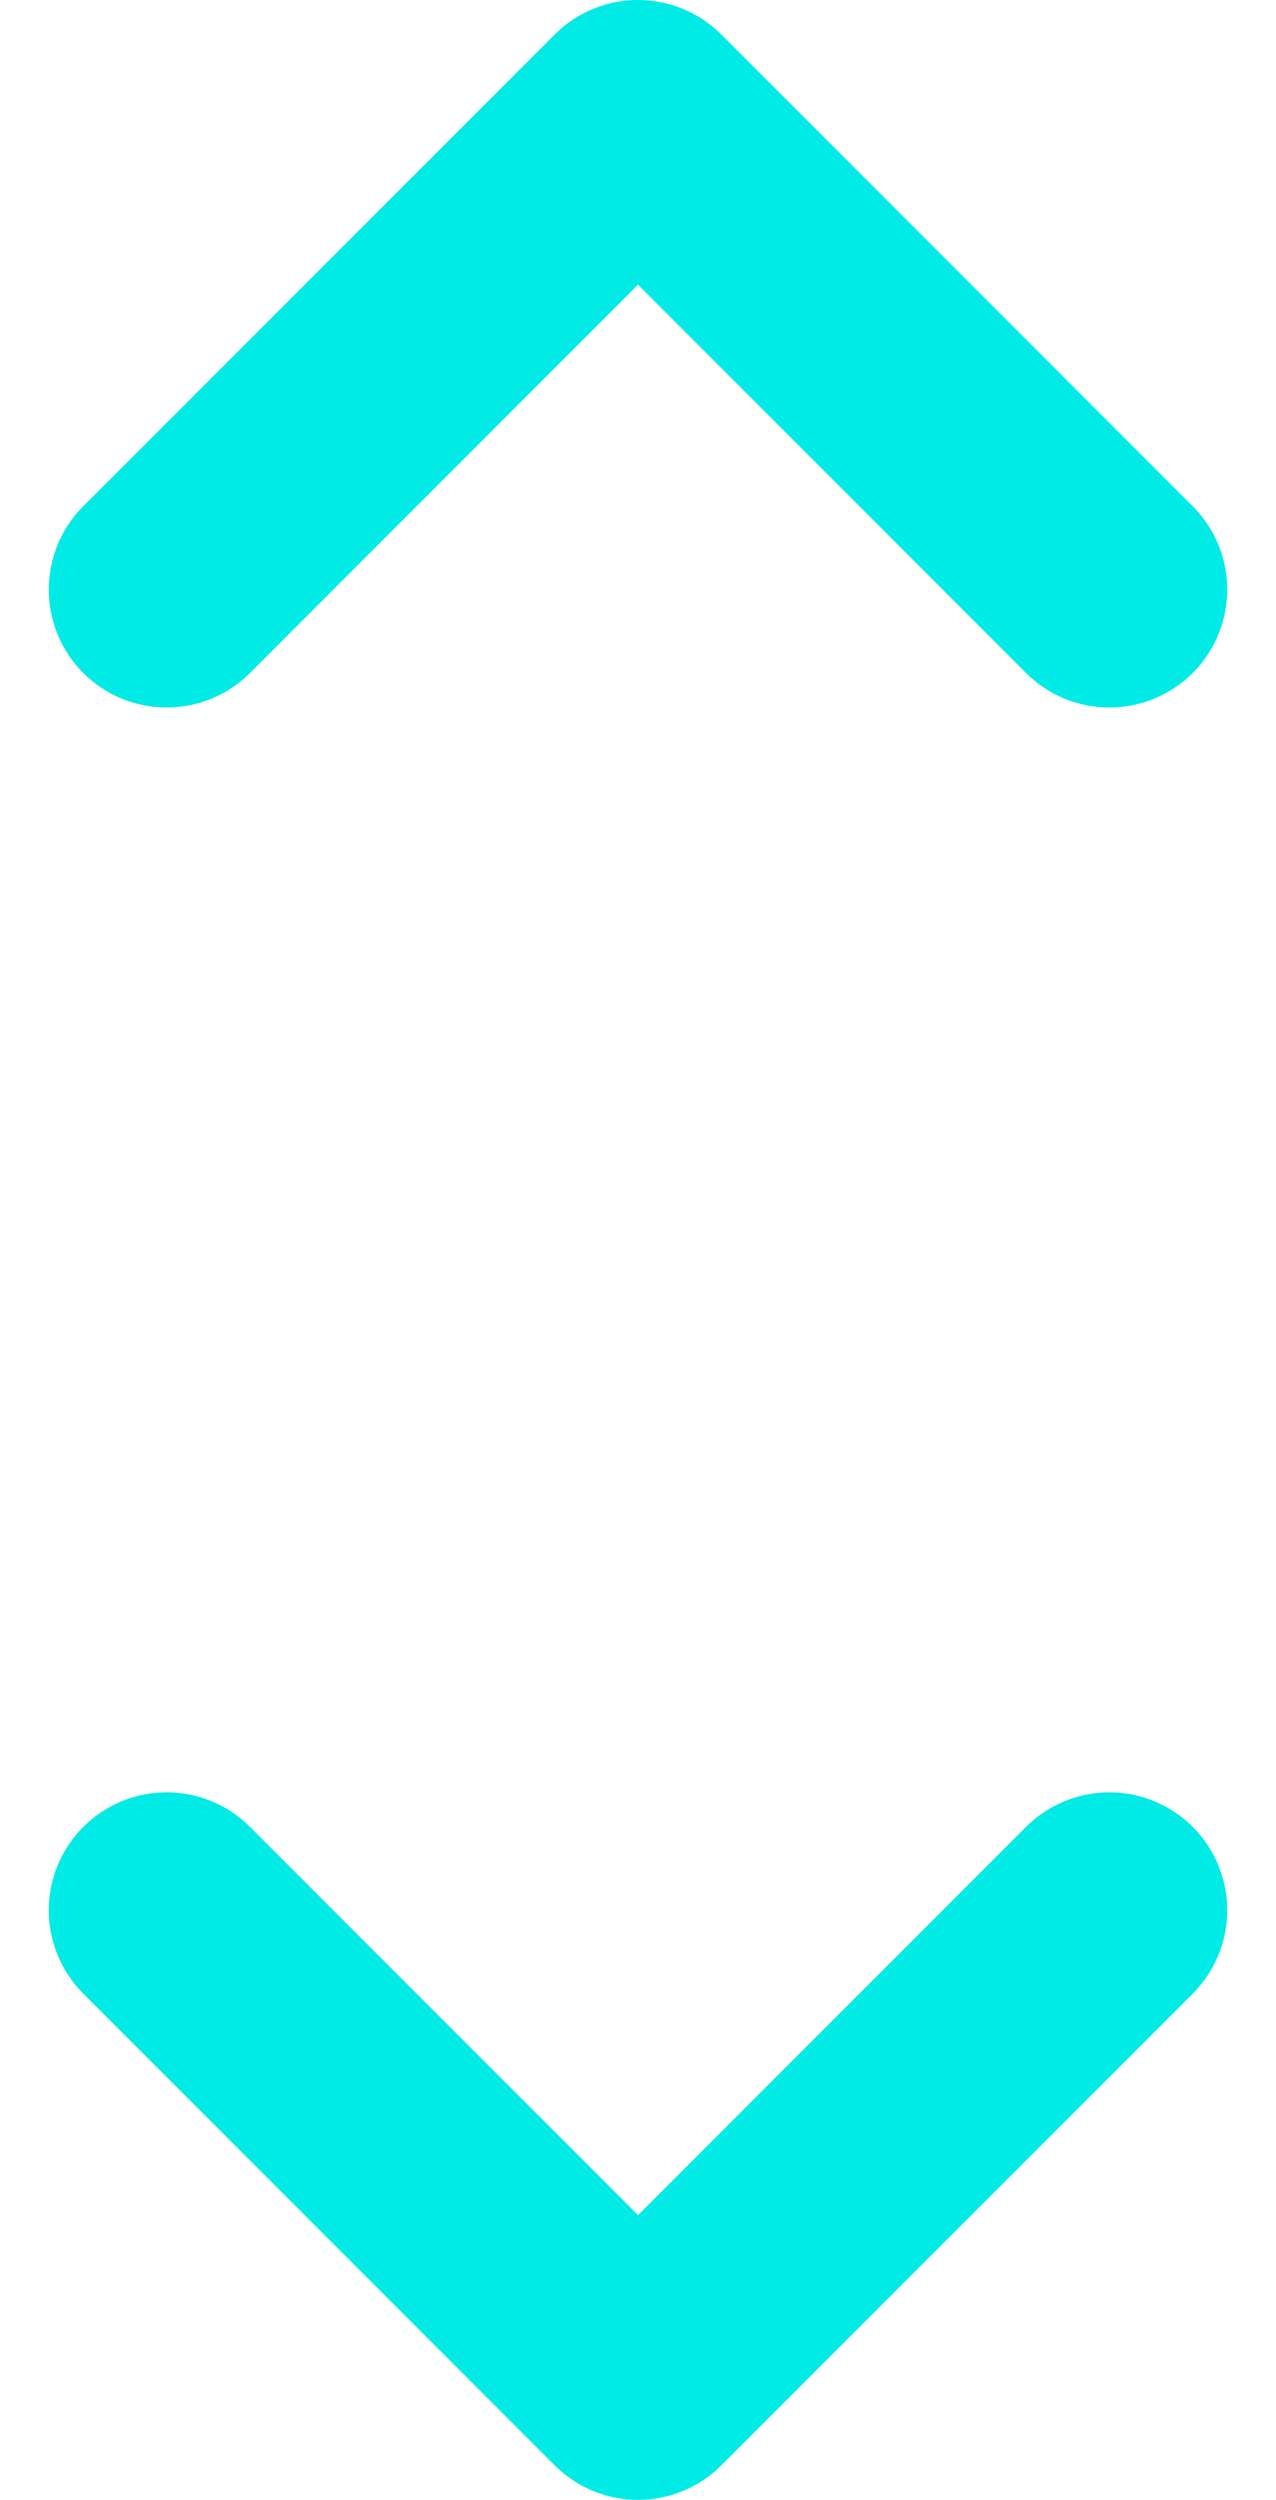 <svg height="21.2" viewBox="0 0 10.828 21.2" width="10.828" xmlns="http://www.w3.org/2000/svg"><g fill="none" stroke="#00ebe5" stroke-linecap="round" stroke-linejoin="round" stroke-width="2"><path d="m0 8 4-4-4-4" transform="matrix(0 1 -1 0 9.414 16.2)"/><path d="m0 8 4-4-4-4" transform="matrix(0 -1 1 0 1.414 5)"/></g></svg>